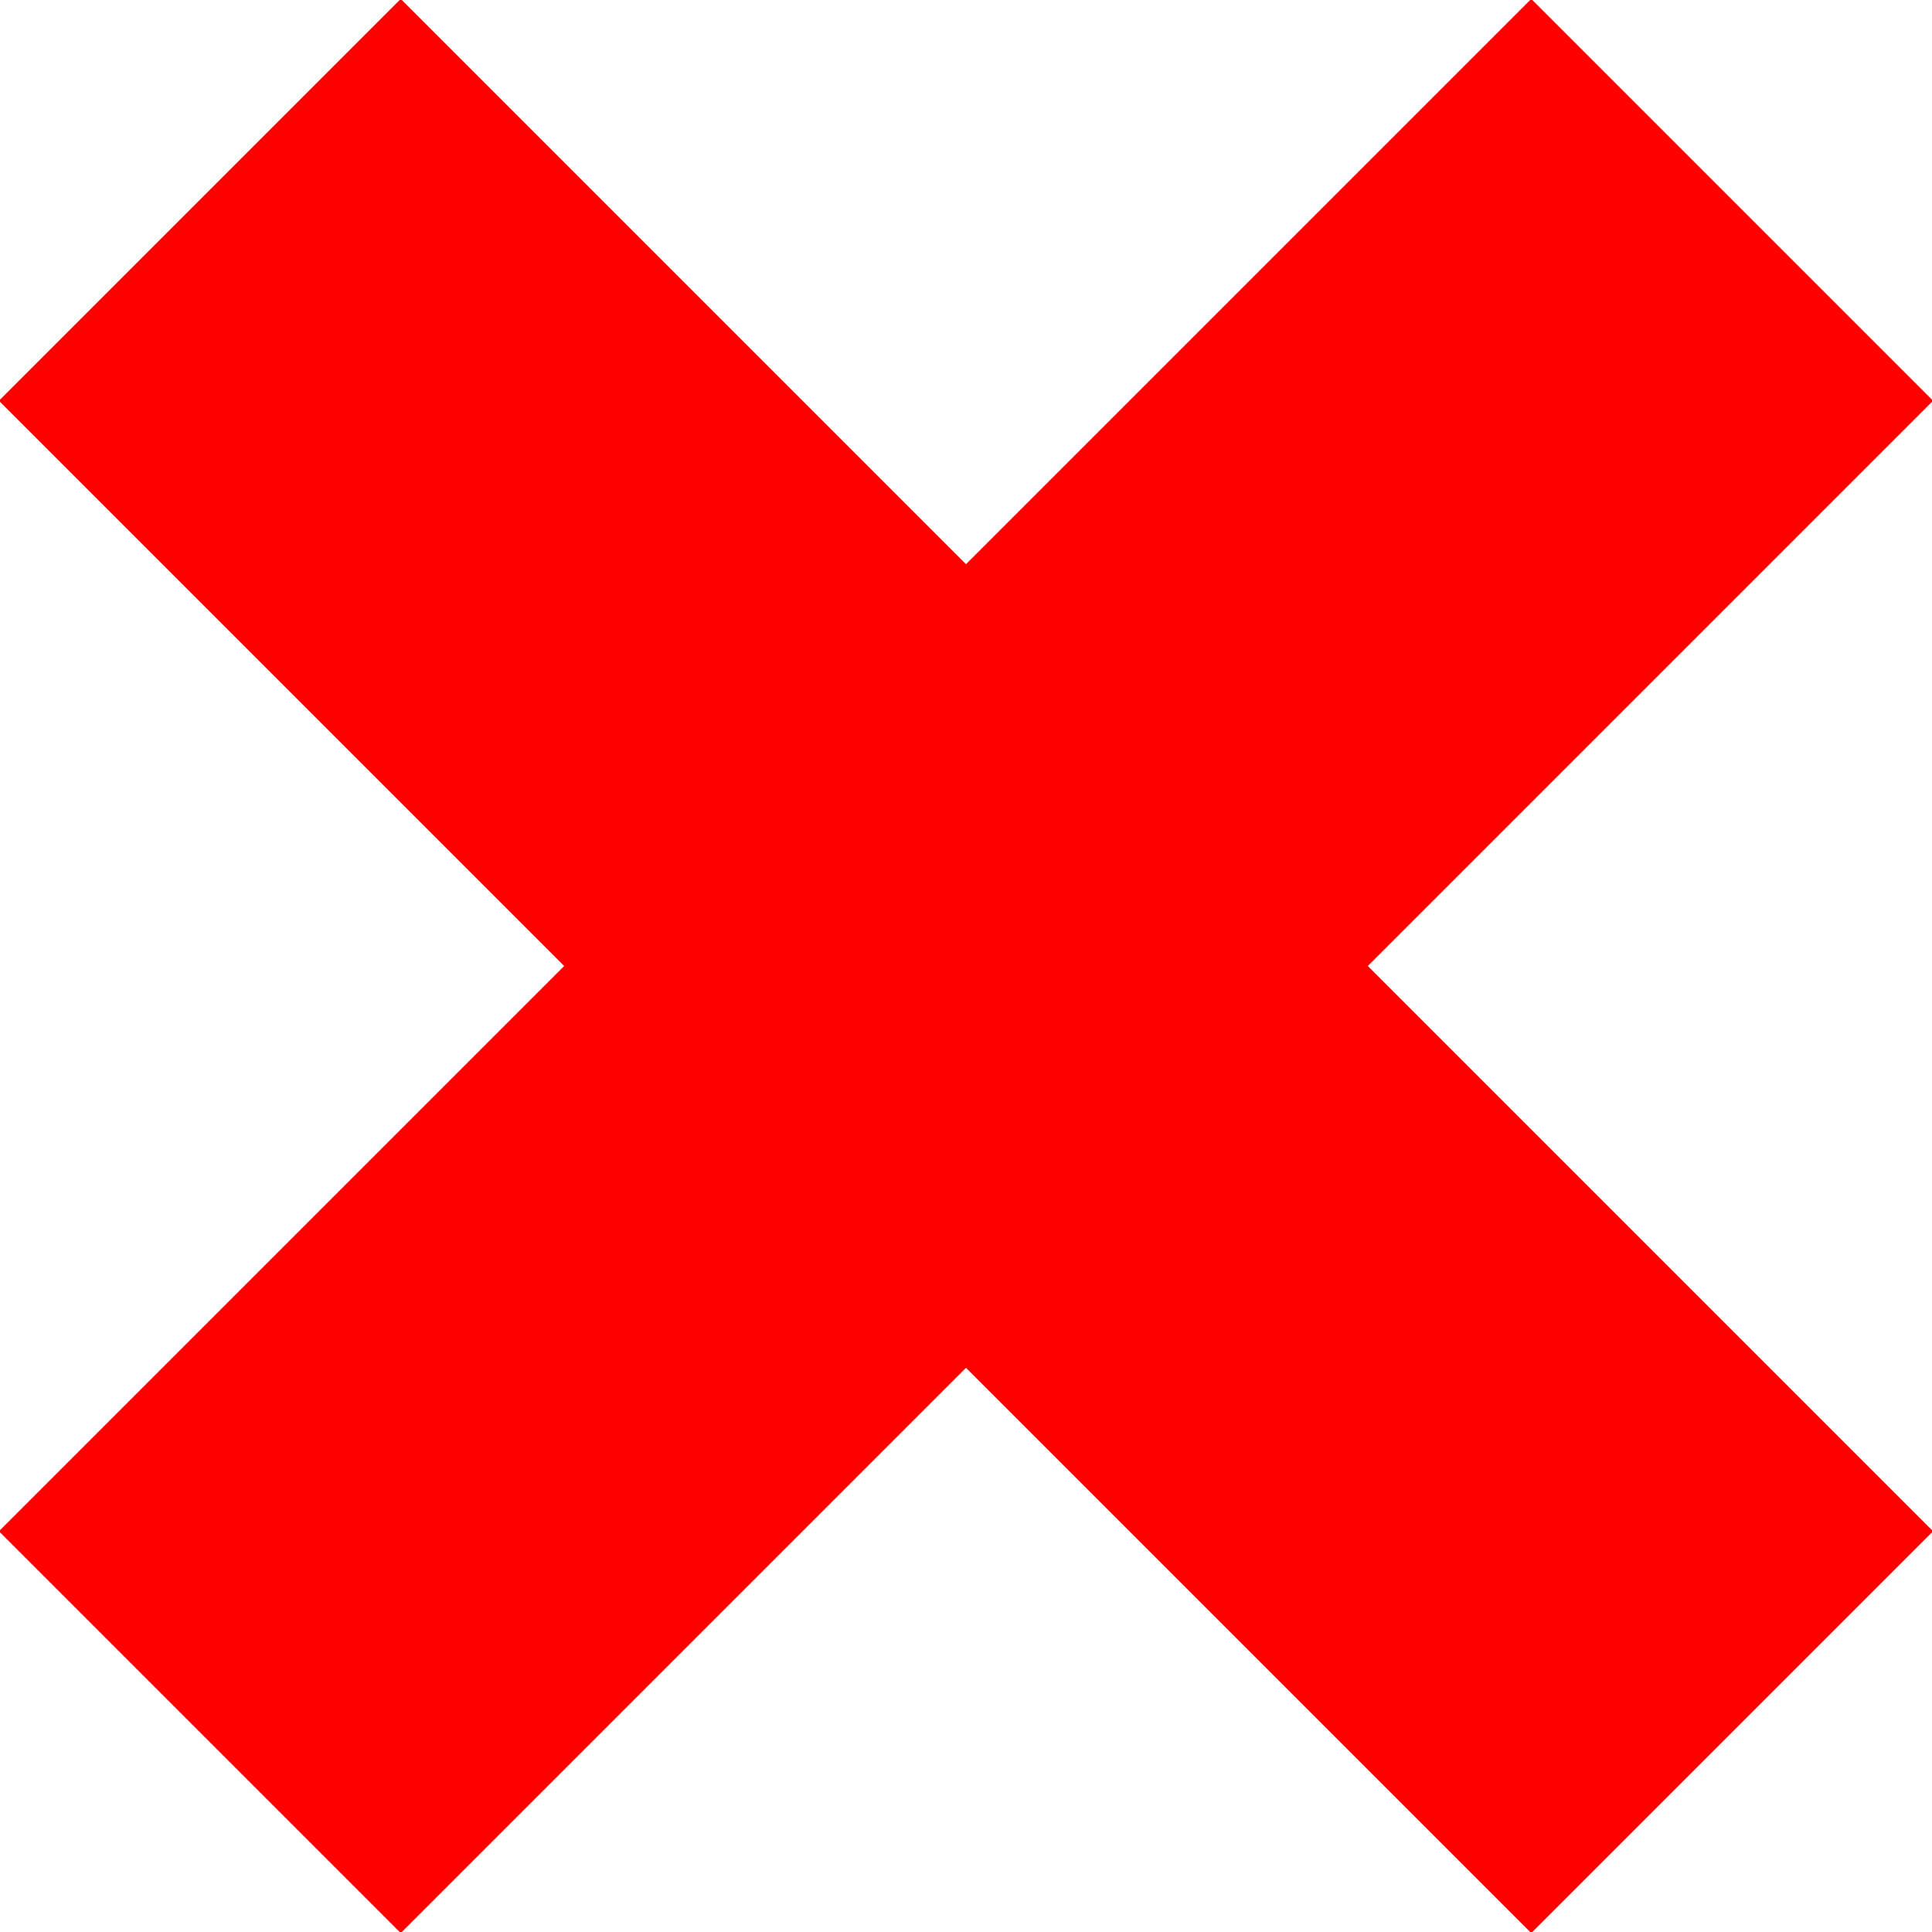 <?xml version="1.0" encoding="utf-8"?>
<!DOCTYPE svg PUBLIC "-//W3C//DTD SVG 20010904//EN" "http://www.w3.org/TR/2001/REC-SVG-20010904/DTD/svg10.dtd">
<svg version="1.0" xmlns="http://www.w3.org/2000/svg" width="1280pt" height="1280pt" viewBox="0 0 1280 1280" style="" preserveAspectRatio="xMidYMid meet">
<g fill="#FF0000FF" stroke="#FF0000FF">
<path d="M 132.750 132.750 L 0.001 265.499 187.249 452.749 L 374.498 640.000 187.249 827.251 L 0.001 1014.501 132.750 1147.250 L 265.499 1279.999 452.749 1092.751 L 640.000 905.502 827.251 1092.751 L 1014.501 1279.999 1147.250 1147.250 L 1279.999 1014.501 1092.751 827.251 L 905.502 640.000 1092.751 452.749 L 1279.999 265.499 1147.250 132.750 L 1014.501 0.001 827.251 187.249 L 640.000 374.498 452.749 187.249 L 265.499 0.001 132.750 132.750 "/></g>
</svg>
